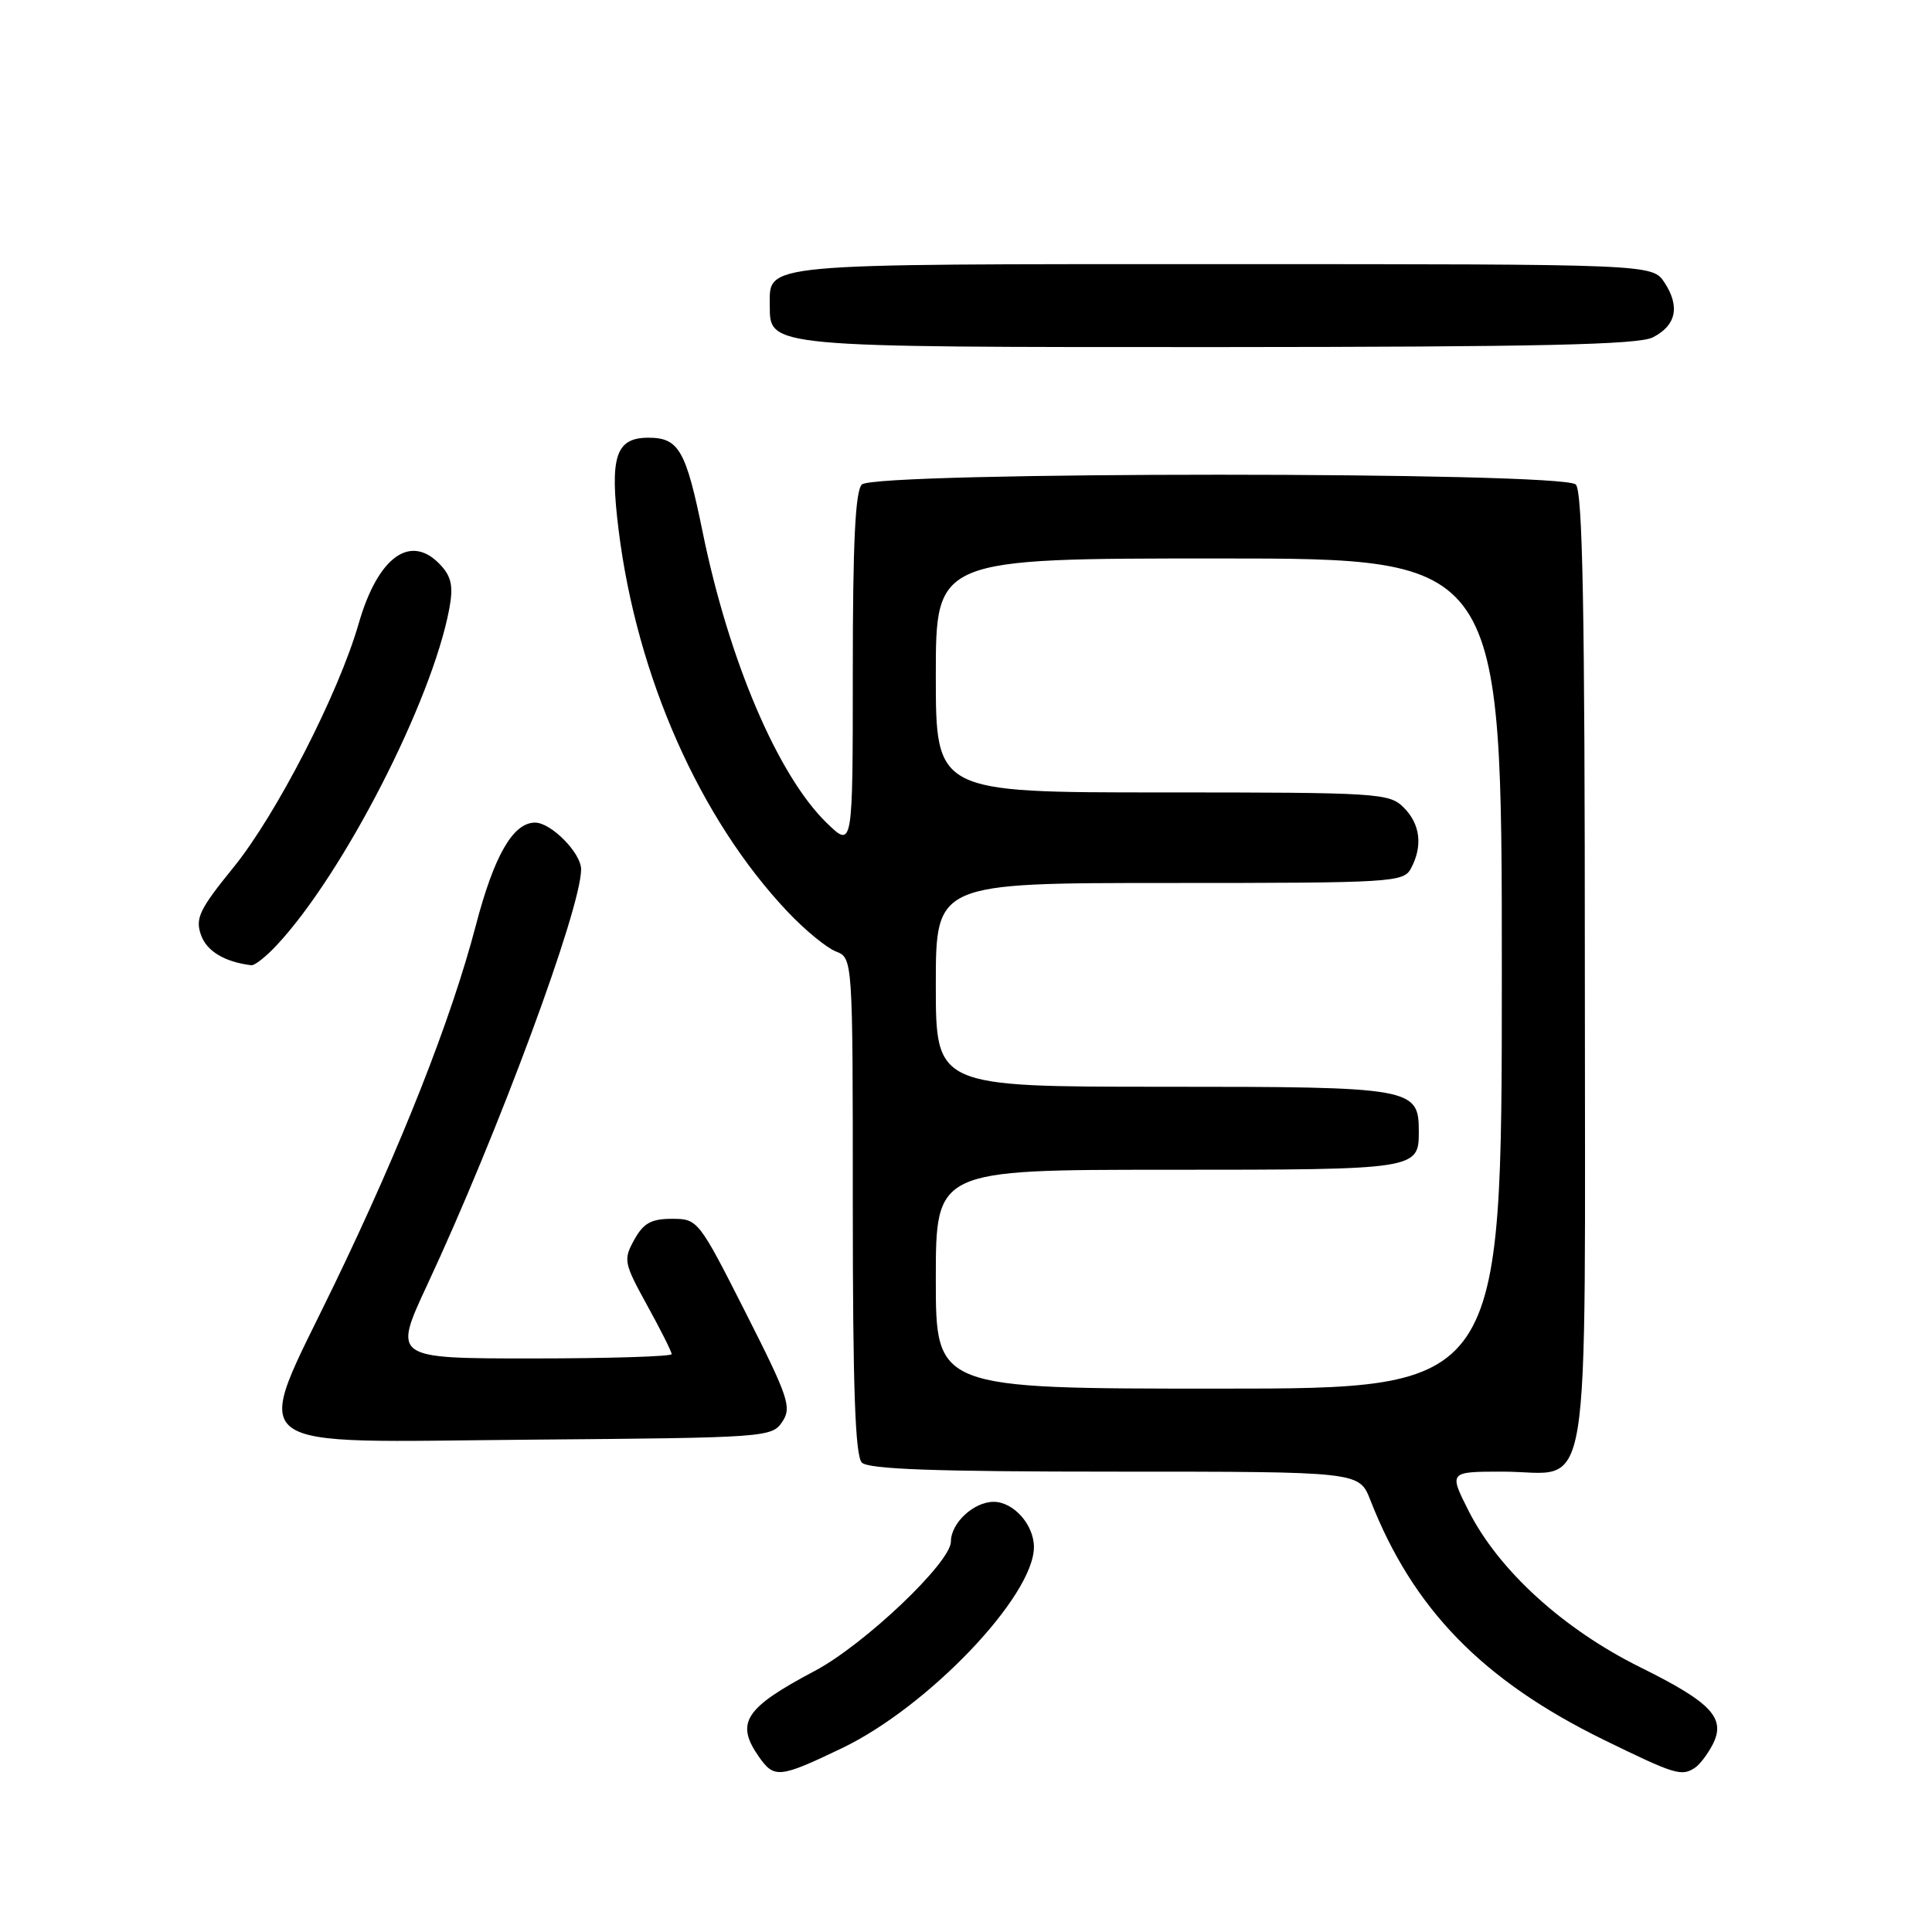 <?xml version="1.0" encoding="UTF-8" standalone="no"?>
<!DOCTYPE svg PUBLIC "-//W3C//DTD SVG 1.1//EN" "http://www.w3.org/Graphics/SVG/1.1/DTD/svg11.dtd" >
<svg xmlns="http://www.w3.org/2000/svg" xmlns:xlink="http://www.w3.org/1999/xlink" version="1.1" viewBox="0 0 256 256">
 <g >
 <path fill="currentColor"
d=" M 111.57 231.64 C 122.99 226.16 137.00 211.49 137.00 204.99 C 137.00 202.04 134.30 199.00 131.67 199.00 C 129.02 199.00 126.00 201.81 126.00 204.27 C 126.00 207.03 114.53 217.92 107.97 221.40 C 98.67 226.32 97.40 228.27 100.56 232.78 C 102.59 235.68 103.28 235.61 111.57 231.64 Z  M 224.60 234.23 C 225.21 233.83 226.23 232.49 226.89 231.25 C 228.76 227.69 226.87 225.64 217.36 220.93 C 207.16 215.88 198.60 208.09 194.62 200.24 C 191.97 195.00 191.97 195.00 199.15 195.00 C 211.09 195.00 210.00 201.71 210.00 128.55 C 210.00 80.77 209.71 65.11 208.80 64.20 C 207.07 62.47 115.93 62.47 114.20 64.20 C 113.33 65.07 113.00 71.95 113.00 88.90 C 113.00 112.39 113.00 112.39 109.57 109.07 C 103.08 102.78 96.58 87.54 93.09 70.43 C 90.88 59.63 89.94 58.00 85.91 58.00 C 81.57 58.00 80.76 60.51 81.97 70.24 C 84.39 89.69 92.73 108.52 104.39 120.84 C 106.65 123.23 109.51 125.58 110.75 126.07 C 113.00 126.95 113.00 126.95 113.00 159.78 C 113.00 183.97 113.32 192.92 114.20 193.80 C 115.08 194.68 123.92 195.00 147.75 195.00 C 180.10 195.00 180.10 195.00 181.57 198.75 C 187.21 213.19 196.44 222.66 212.50 230.53 C 221.95 235.15 222.82 235.42 224.60 234.23 Z  M 103.66 188.39 C 104.93 186.47 104.50 185.18 98.78 173.89 C 92.57 161.63 92.46 161.50 89.04 161.50 C 86.29 161.50 85.26 162.07 84.04 164.28 C 82.58 166.92 82.66 167.34 85.75 172.96 C 87.54 176.20 89.00 179.12 89.00 179.43 C 89.00 179.74 80.69 180.00 70.53 180.00 C 52.07 180.00 52.07 180.00 56.61 170.25 C 65.99 150.15 77.00 120.41 77.00 115.19 C 77.00 113.03 73.03 109.00 70.90 109.00 C 67.98 109.00 65.47 113.36 63.04 122.66 C 59.80 135.05 53.18 151.82 44.28 170.25 C 33.36 192.85 31.10 191.09 70.61 190.76 C 101.54 190.51 102.29 190.45 103.66 188.39 Z  M 36.66 125.25 C 45.50 115.80 57.24 92.91 59.53 80.68 C 60.08 77.78 59.83 76.47 58.46 74.96 C 54.50 70.58 50.10 73.67 47.52 82.65 C 44.85 91.92 36.63 107.92 30.95 114.92 C 26.43 120.48 25.85 121.68 26.63 123.88 C 27.38 126.03 29.74 127.46 33.30 127.90 C 33.74 127.96 35.25 126.76 36.66 125.25 Z  M 218.99 44.71 C 222.10 43.14 222.64 40.63 220.56 37.45 C 218.95 35.00 218.95 35.00 162.05 35.00 C 100.09 35.00 102.00 34.83 102.00 40.51 C 102.00 46.03 101.64 46.00 161.47 45.99 C 203.73 45.97 217.08 45.68 218.99 44.71 Z  M 124.00 169.50 C 124.00 155.00 124.00 155.00 154.80 155.00 C 187.76 155.00 188.00 154.96 188.00 149.95 C 188.00 144.13 187.25 144.00 154.17 144.00 C 124.00 144.00 124.00 144.00 124.00 130.50 C 124.00 117.00 124.00 117.00 154.96 117.00 C 184.56 117.00 185.98 116.91 186.96 115.07 C 188.55 112.10 188.20 109.20 186.00 107.00 C 184.09 105.09 182.67 105.00 154.00 105.00 C 124.00 105.00 124.00 105.00 124.00 89.50 C 124.00 74.00 124.00 74.00 161.50 74.00 C 199.00 74.00 199.00 74.00 199.00 129.00 C 199.00 184.00 199.00 184.00 161.50 184.00 C 124.00 184.00 124.00 184.00 124.00 169.50 Z "/>
</g>
</svg>